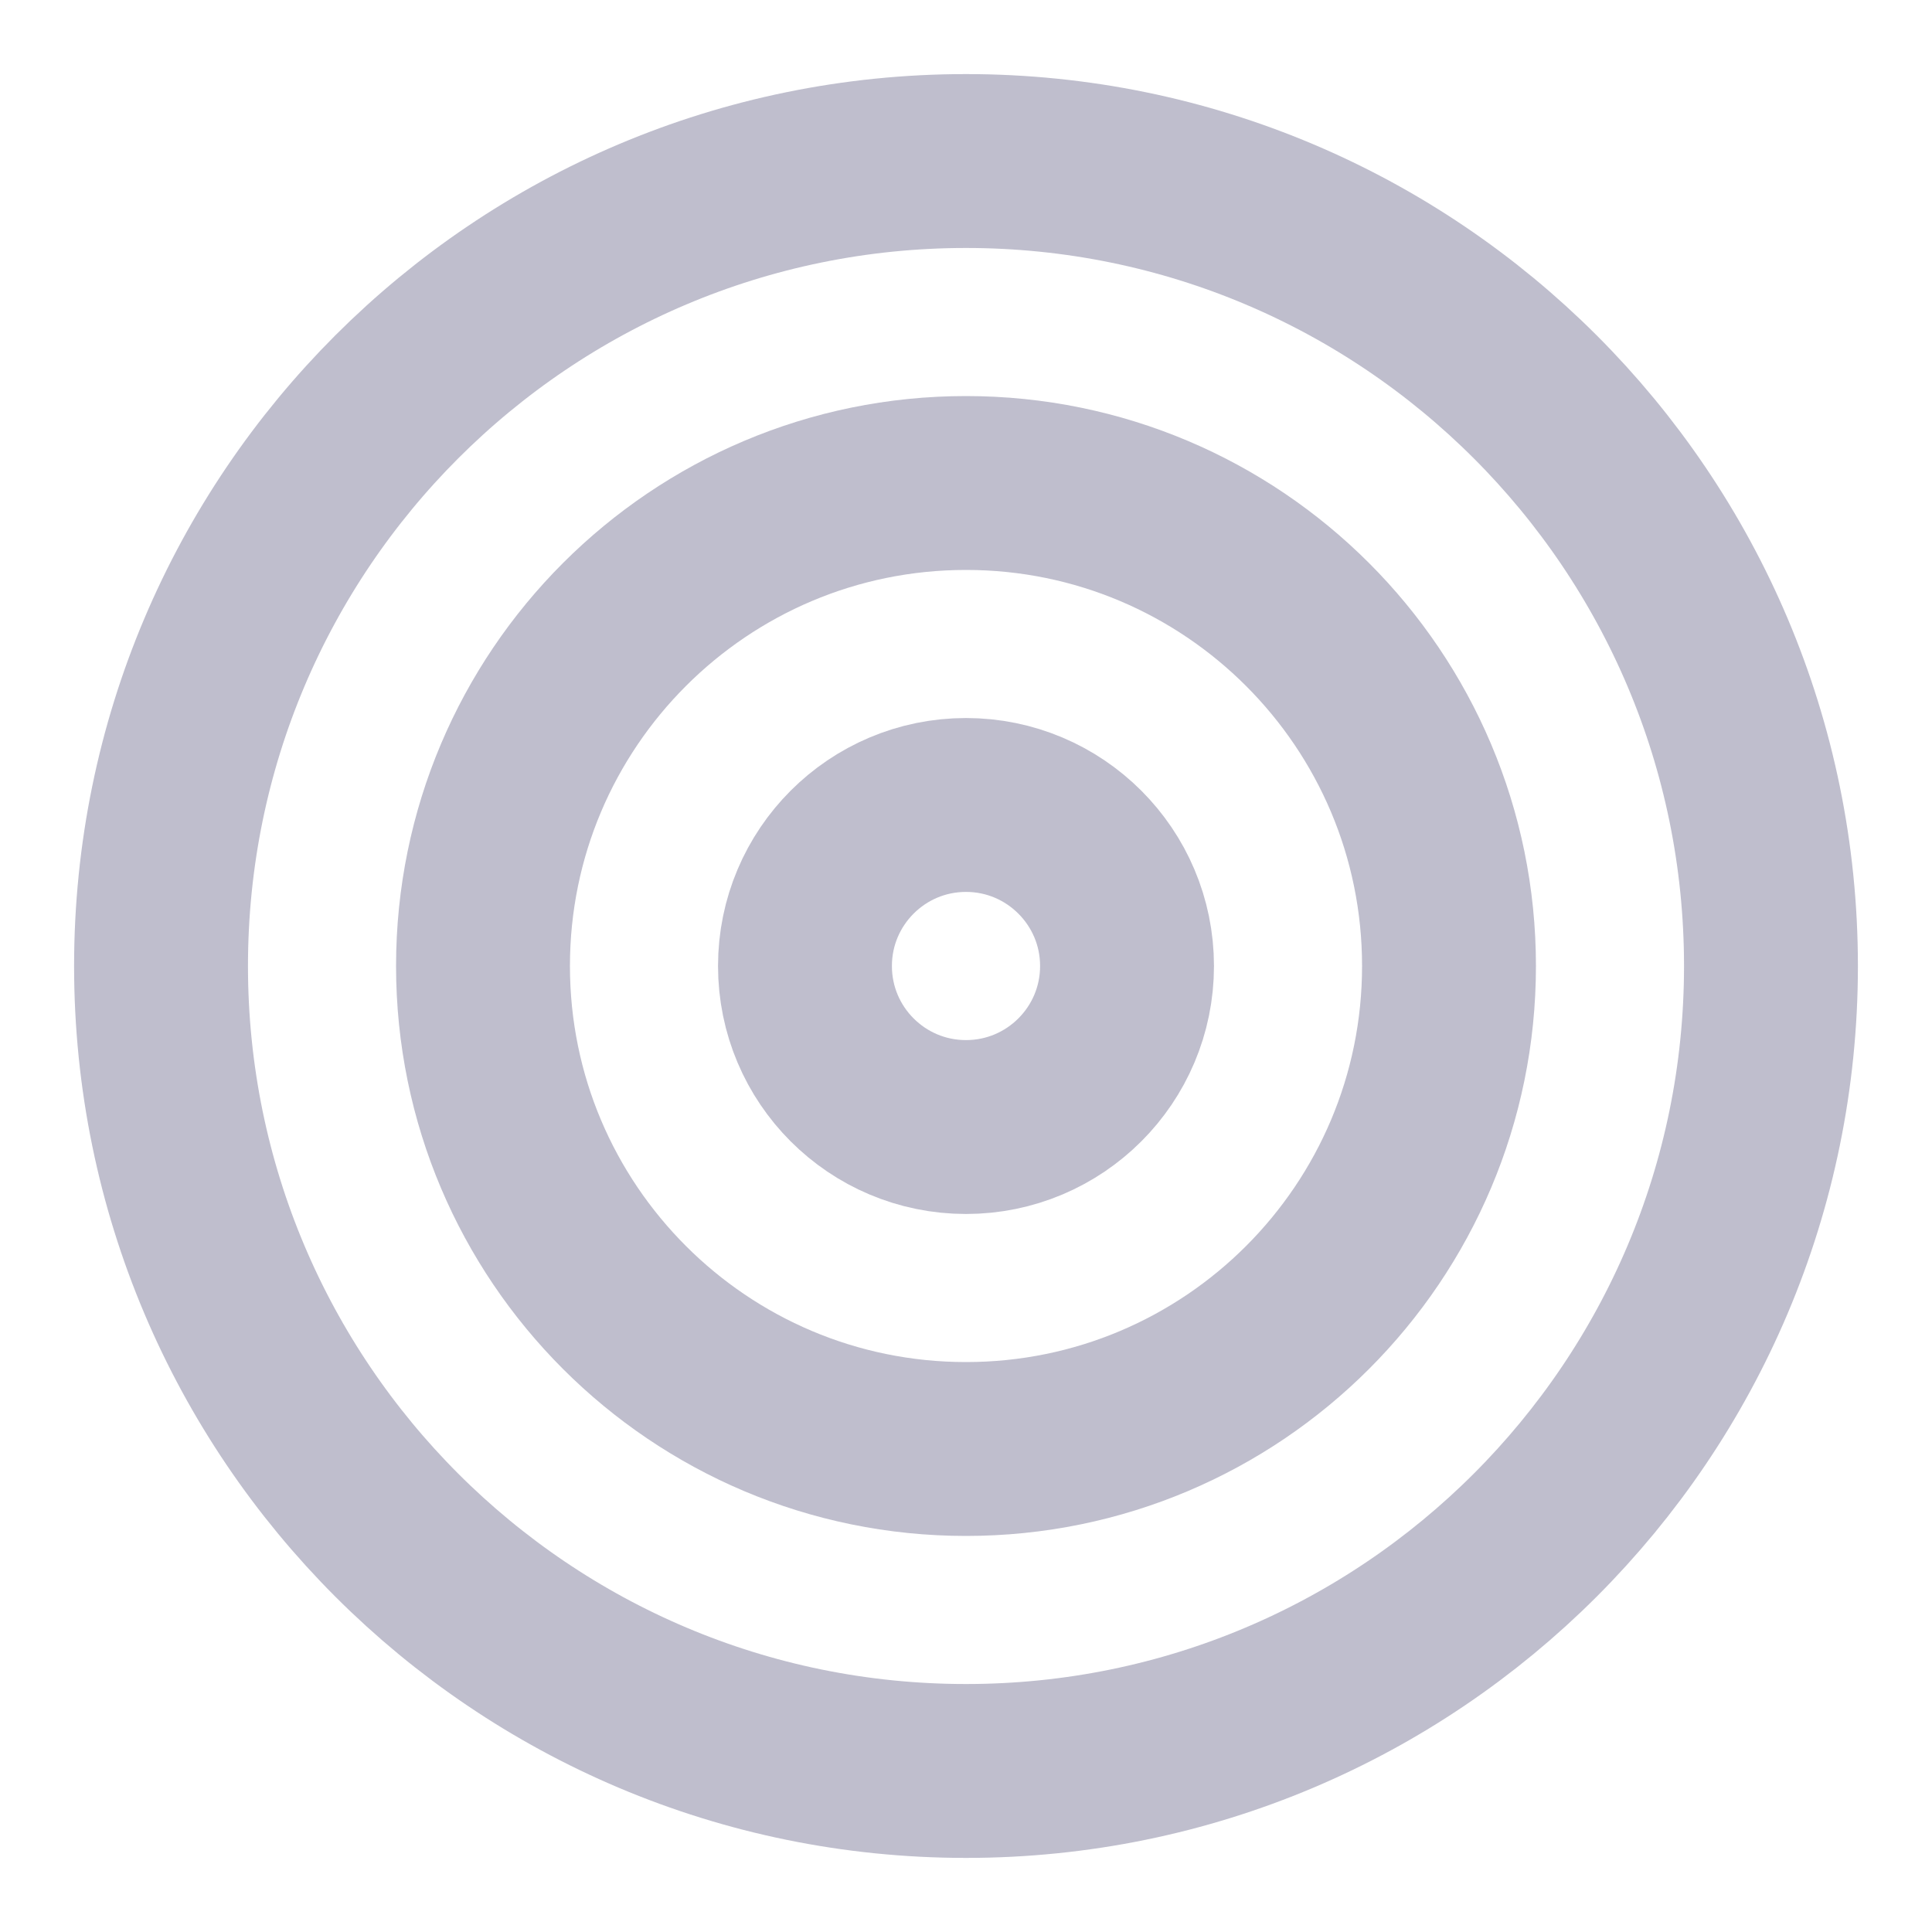 <svg width="20" height="20" viewBox="0 0 20 20" fill="none" xmlns="http://www.w3.org/2000/svg">
<g opacity="0.3">
<path fill-rule="evenodd" clip-rule="evenodd" d="M10 18.333C14.602 18.333 18.333 14.602 18.333 10C18.333 5.398 14.602 1.667 10 1.667C5.398 1.667 1.667 5.398 1.667 10C1.667 14.602 5.398 18.333 10 18.333Z" stroke="#272557" stroke-width="1.8" stroke-linecap="round" stroke-linejoin="round"/>
<path fill-rule="evenodd" clip-rule="evenodd" d="M10 15C12.761 15 15 12.761 15 10C15 7.239 12.761 5 10 5C7.239 5 5 7.239 5 10C5 12.761 7.239 15 10 15Z" stroke="#272557" stroke-width="1.8" stroke-linecap="round" stroke-linejoin="round"/>
<path fill-rule="evenodd" clip-rule="evenodd" d="M10 11.667C10.92 11.667 11.667 10.921 11.667 10C11.667 9.08 10.92 8.333 10 8.333C9.079 8.333 8.333 9.08 8.333 10C8.333 10.921 9.079 11.667 10 11.667Z" stroke="#272557" stroke-width="1.8" stroke-linecap="round" stroke-linejoin="round"/>
</g>
</svg>
